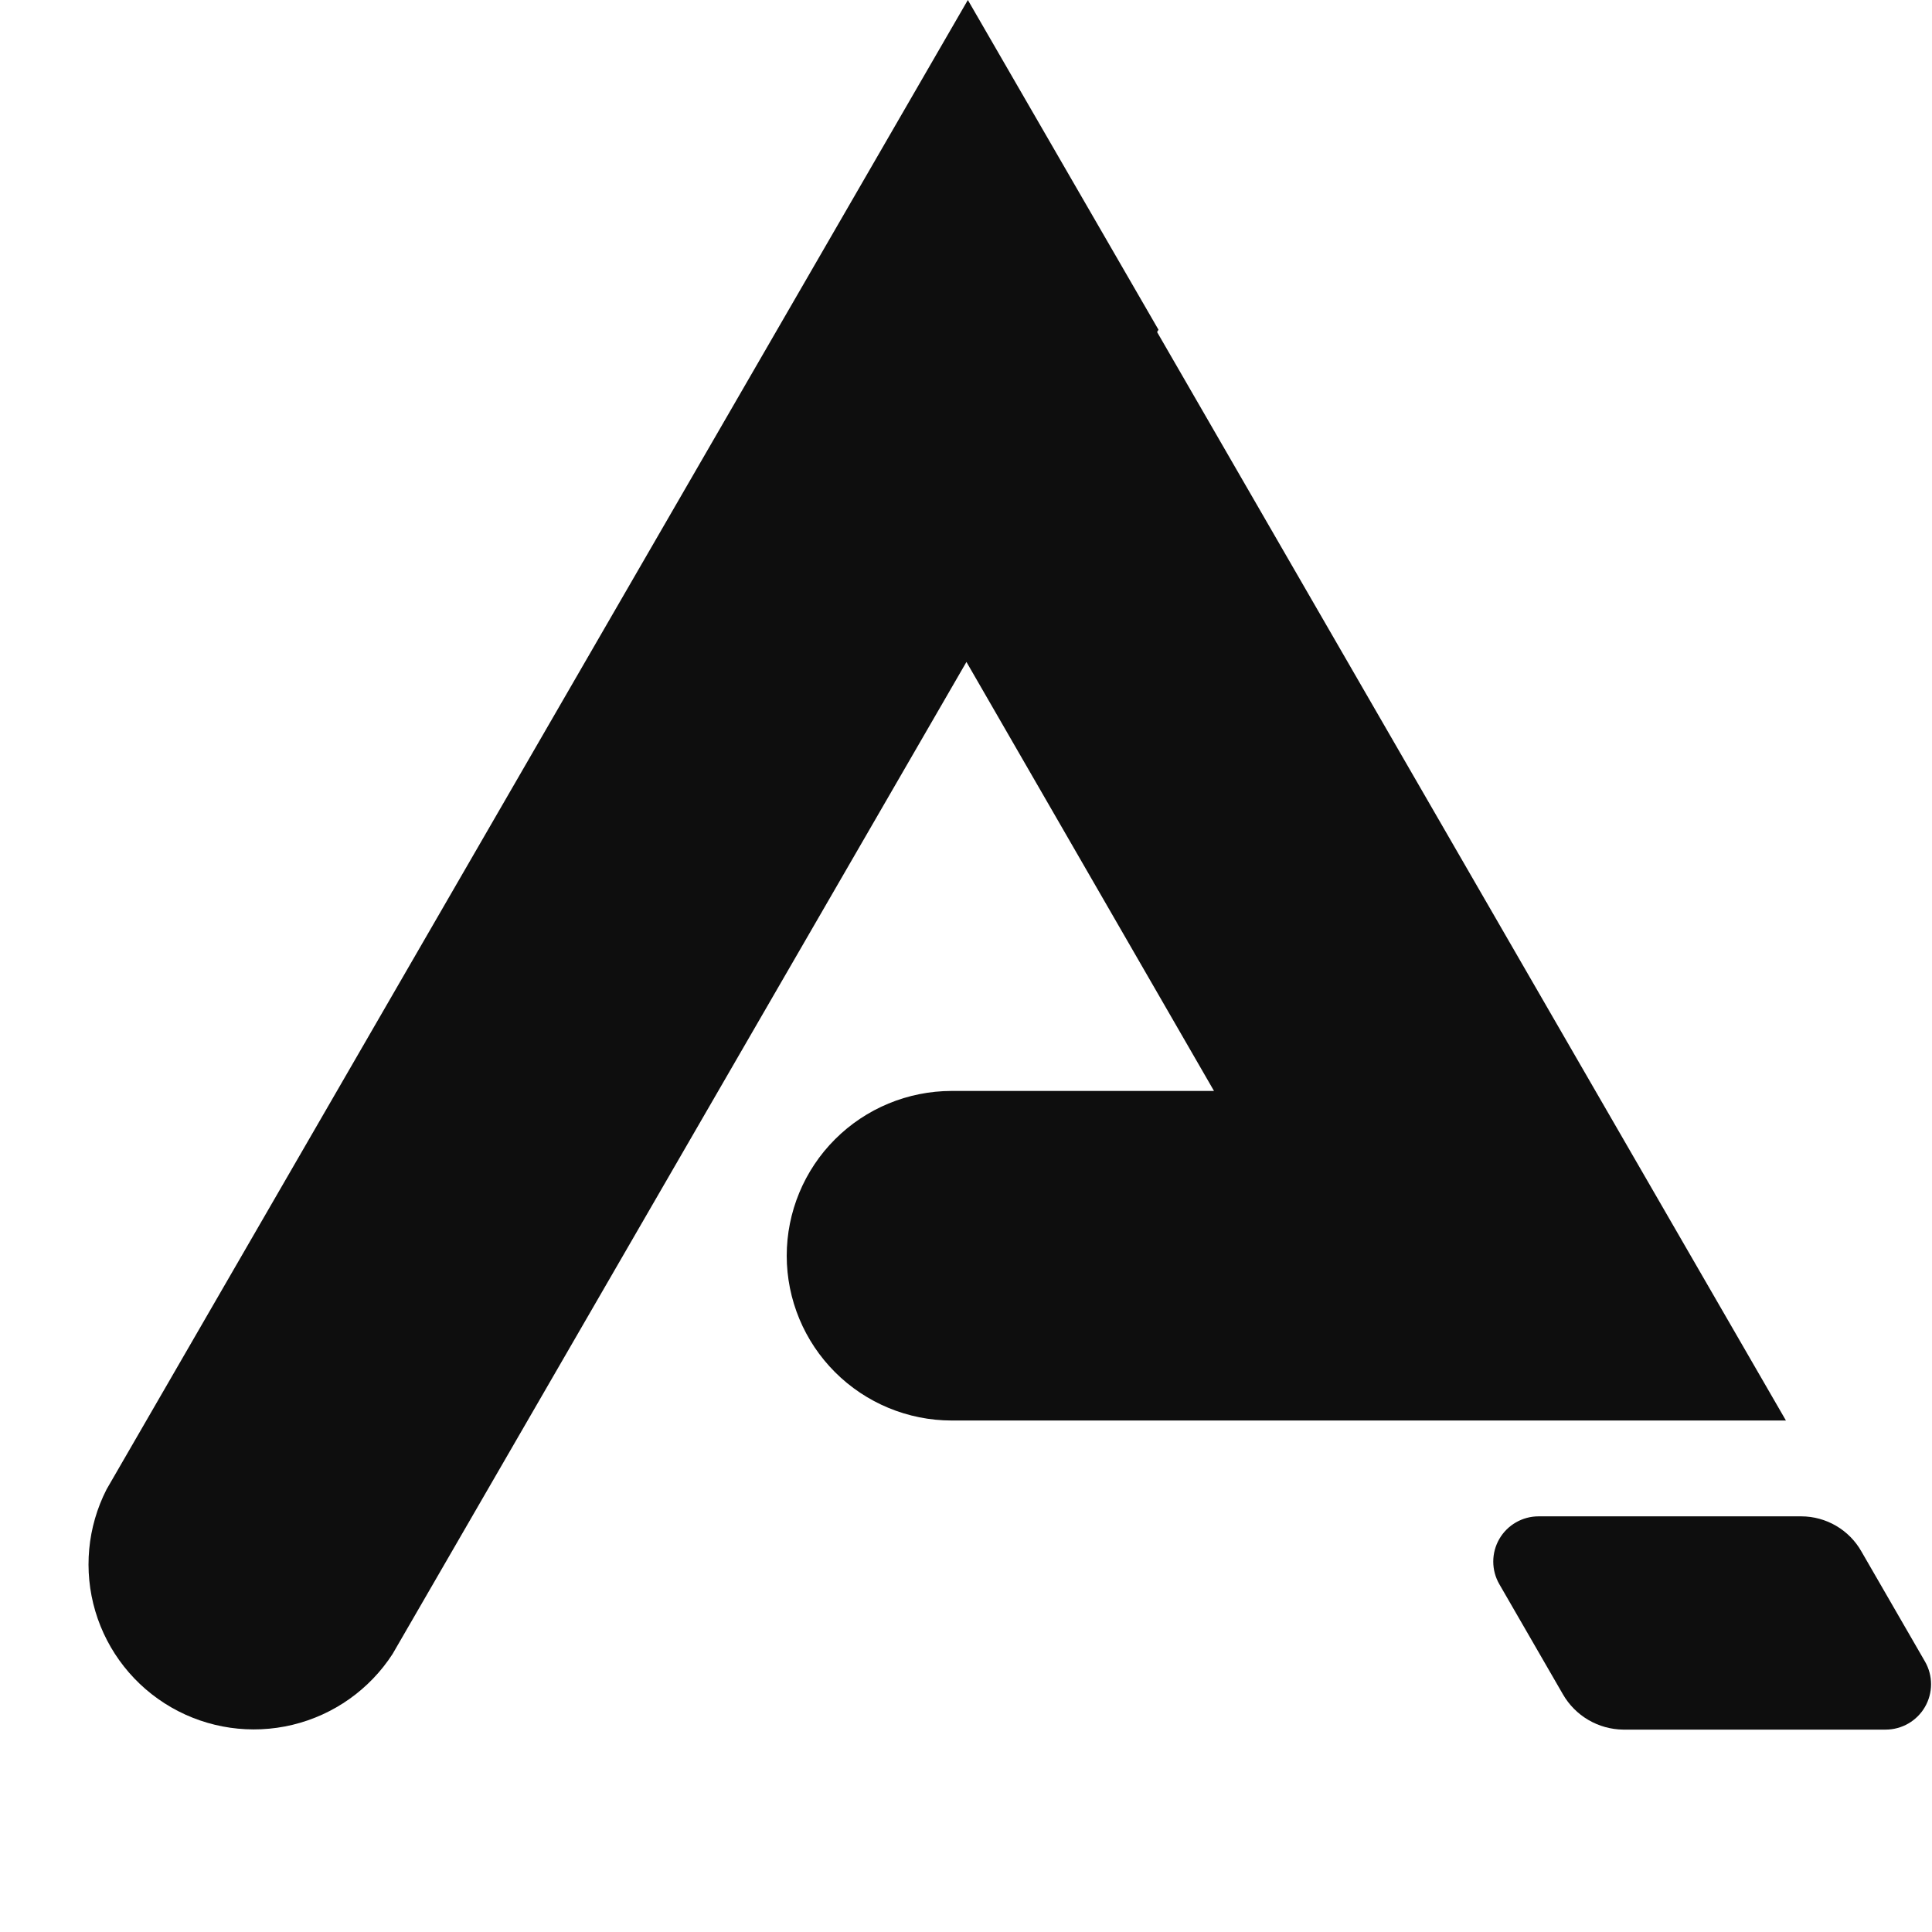 <svg width="450" height="450" viewBox="0 0 450 450" fill="none" xmlns="http://www.w3.org/2000/svg">
<style>
  path {
    fill: #0E0E0E;
  }
  @media (prefers-color-scheme: dark) {
    path {
      fill: #fff;
    }
  }
</style>
<path fill-rule="evenodd" clip-rule="evenodd" d="M439.234 402.86H378.044C375.2 402.821 372.415 402.046 369.961 400.609C367.508 399.172 365.471 397.123 364.049 394.663L349.234 369.007C348.304 367.407 347.812 365.591 347.809 363.741C347.805 361.891 348.289 360.073 349.213 358.469C350.137 356.865 351.467 355.533 353.07 354.606C354.673 353.678 356.492 353.189 358.344 353.187H419.576C422.426 353.197 425.222 353.961 427.68 355.4C430.139 356.84 432.171 358.905 433.57 361.384L448.386 387.04C449.304 388.645 449.785 390.463 449.781 392.311C449.776 394.16 449.287 395.975 448.361 397.576C447.435 399.176 446.105 400.507 444.503 401.434C442.902 402.361 441.085 402.853 439.234 402.86Z" />
<path fill-rule="evenodd" clip-rule="evenodd" d="M371.614 254.101L269.508 77.337L269.836 76.804L225.431 0L24.828 346.889C20.34 355.668 19.399 365.832 22.201 375.283C25.002 384.734 31.331 392.75 39.881 397.674C48.431 402.598 58.548 404.054 68.143 401.742C77.737 399.43 86.076 393.526 91.436 385.25L225.103 154.182L282.763 254.101H221.655C211.464 254.112 201.693 258.163 194.49 265.364C187.288 272.564 183.242 282.326 183.242 292.503C183.253 302.674 187.303 312.425 194.505 319.617C201.706 326.809 211.471 330.854 221.655 330.865H415.978L371.614 254.101Z" />
</svg>
